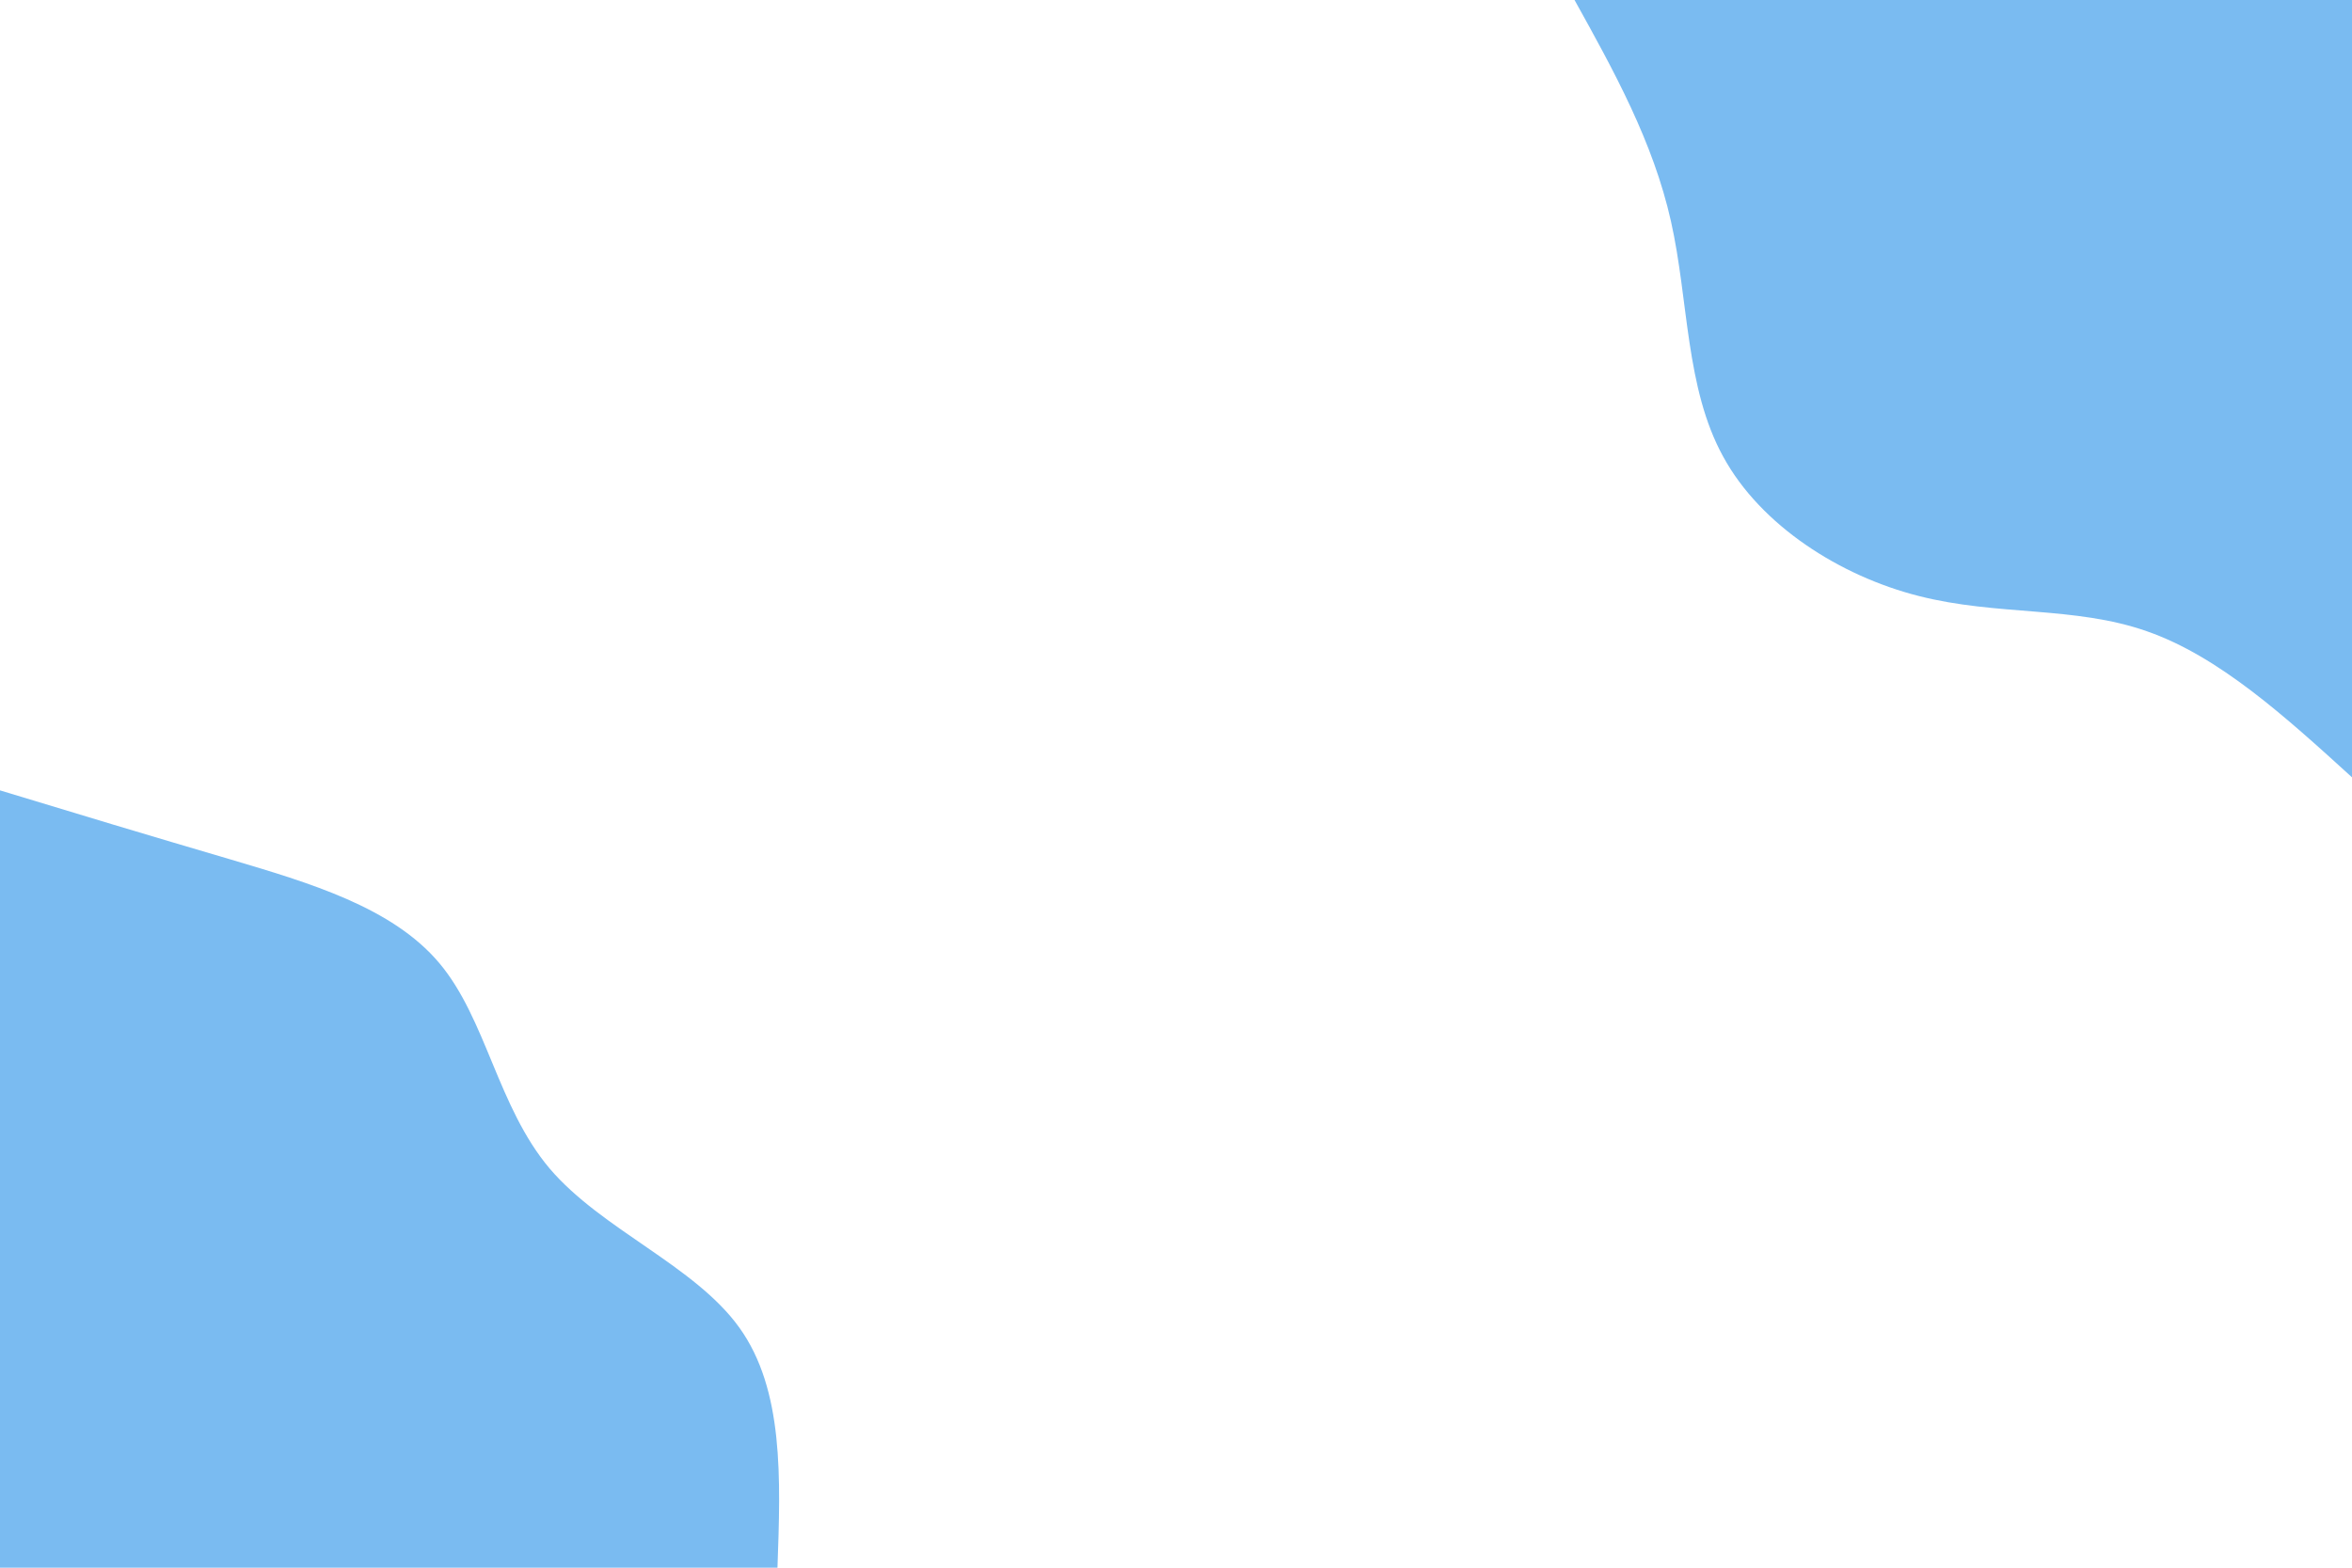 <svg id="visual" viewBox="0 0 900 600" width="900" height="600" xmlns="http://www.w3.org/2000/svg" xmlns:xlink="http://www.w3.org/1999/xlink" version="1.1"><rect x="0" y="0" width="900" height="600" fill="#ffffff"></rect><defs><linearGradient id="grad1_0" x1="33.3%" y1="0%" x2="100%" y2="100%"><stop offset="20%" stop-color="#ffffff" stop-opacity="1"></stop><stop offset="80%" stop-color="#ffffff" stop-opacity="1"></stop></linearGradient></defs><defs><linearGradient id="grad2_0" x1="0%" y1="0%" x2="66.7%" y2="100%"><stop offset="20%" stop-color="#ffffff" stop-opacity="1"></stop><stop offset="80%" stop-color="#ffffff" stop-opacity="1"></stop></linearGradient></defs><g transform="translate(900, 0)"><path d="M0 297.5C-25.5 274.3 -50.9 251.2 -78.5 241.6C-106.1 231.9 -135.7 235.8 -165.8 228.1C-195.8 220.5 -226.2 201.2 -240.6 174.8C-255.1 148.5 -253.8 115 -260.6 84.7C-267.4 54.3 -282.4 27.2 -297.5 0L0 0Z" fill="#7abbf1"></path></g><g transform="translate(0, 600)"><path d="M0 -297.5C28.9 -288.7 57.8 -280 88.1 -271.1C118.4 -262.1 150.1 -252.8 168.1 -231.4C186.1 -210 190.4 -176.4 210.3 -152.8C230.3 -129.3 265.8 -115.7 282.9 -91.9C300 -68.1 298.7 -34.1 297.5 0L0 0Z" fill="#7abbf1"></path></g></svg>